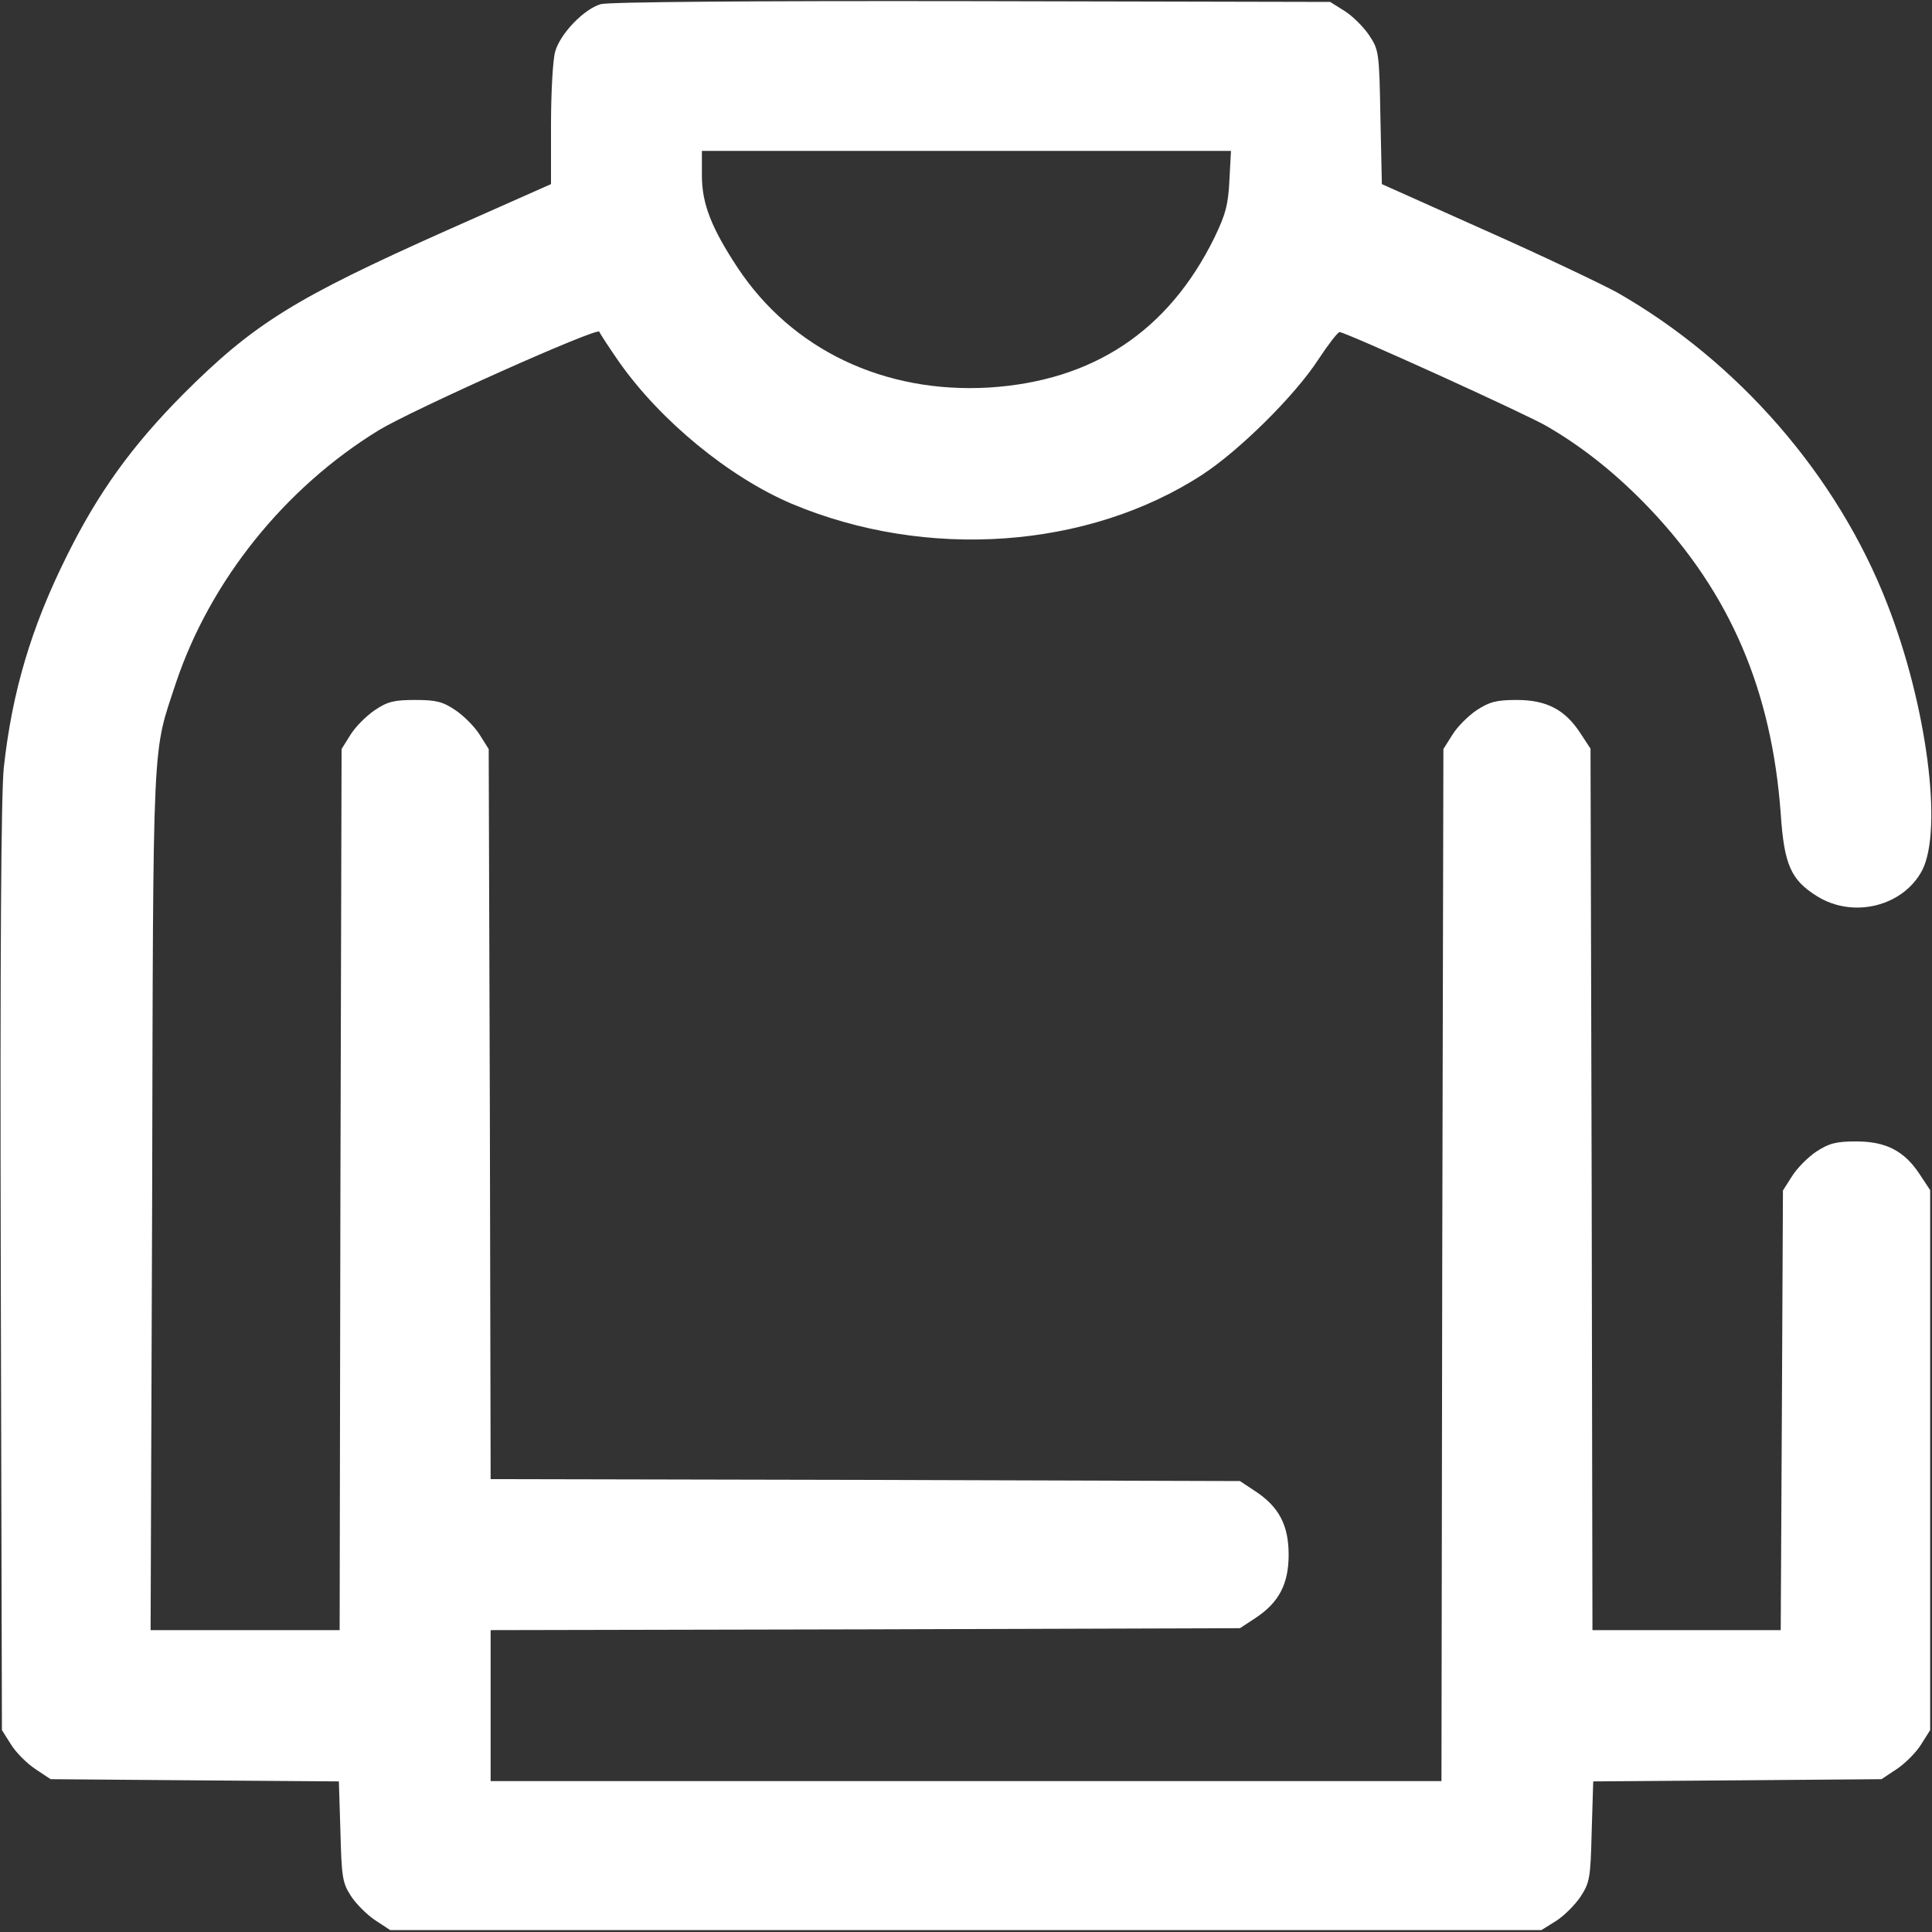 <svg width="20" height="20" viewBox="0 0 20 20" fill="none" xmlns="http://www.w3.org/2000/svg">
<rect x="0" y="0" width="20" height="20" fill="#333333" stroke="none"/>
<g clip-path="url(#clip0_327_2297)">
<path d="M6.219 0.043C6.043 0.094 5.797 0.352 5.747 0.535C5.723 0.617 5.704 0.957 5.704 1.293V1.906L4.629 2.383C3.055 3.086 2.633 3.344 1.895 4.082C1.368 4.613 1.016 5.098 0.688 5.762C0.321 6.5 0.125 7.164 0.039 7.949C0.012 8.219 0 9.832 0.008 13.125L0.02 17.91L0.114 18.059C0.164 18.141 0.278 18.254 0.364 18.312L0.524 18.418L2.016 18.43L3.508 18.441L3.524 18.957C3.536 19.418 3.543 19.488 3.629 19.621C3.68 19.703 3.793 19.816 3.879 19.875L4.039 19.98H9.997H15.957L16.106 19.887C16.188 19.836 16.301 19.723 16.36 19.637C16.457 19.488 16.465 19.445 16.477 18.961L16.493 18.441L17.985 18.43L19.477 18.418L19.637 18.312C19.723 18.254 19.836 18.141 19.887 18.059L19.981 17.91V15.113V12.32L19.875 12.16C19.715 11.914 19.524 11.816 19.215 11.816C19.004 11.816 18.934 11.836 18.801 11.922C18.715 11.98 18.602 12.094 18.551 12.176L18.457 12.324L18.446 14.602L18.434 16.875H17.461H16.485L16.477 12.312L16.465 7.75L16.36 7.59C16.2 7.344 16.008 7.246 15.7 7.246C15.489 7.246 15.418 7.266 15.286 7.352C15.2 7.41 15.086 7.523 15.036 7.605L14.942 7.754L14.93 13.094L14.922 18.438H10H5.079V17.656V16.875L8.957 16.867L12.836 16.855L12.996 16.75C13.239 16.59 13.34 16.398 13.34 16.094C13.34 15.789 13.239 15.598 12.996 15.438L12.836 15.332L8.957 15.32L5.079 15.312L5.071 11.531L5.059 7.754L4.965 7.605C4.914 7.523 4.801 7.41 4.715 7.352C4.582 7.262 4.512 7.246 4.297 7.246C4.082 7.246 4.012 7.262 3.879 7.352C3.793 7.41 3.68 7.523 3.629 7.605L3.536 7.754L3.524 12.312L3.516 16.875H2.539H1.559L1.575 12.414C1.586 7.516 1.575 7.82 1.821 7.07C2.176 6.012 2.946 5.051 3.922 4.453C4.27 4.242 6.188 3.383 6.204 3.434C6.211 3.453 6.305 3.598 6.411 3.75C6.84 4.359 7.551 4.941 8.196 5.215C9.59 5.801 11.262 5.684 12.446 4.914C12.829 4.664 13.403 4.098 13.649 3.719C13.75 3.566 13.848 3.438 13.868 3.438C13.93 3.438 15.805 4.289 16.016 4.414C16.399 4.637 16.747 4.918 17.082 5.27C17.911 6.145 18.34 7.145 18.434 8.422C18.469 8.953 18.54 9.109 18.809 9.277C19.184 9.512 19.703 9.383 19.899 9.008C20.114 8.586 19.946 7.297 19.536 6.25C19.02 4.922 17.993 3.742 16.739 3.027C16.575 2.938 15.961 2.645 15.371 2.383L14.305 1.906L14.29 1.215C14.278 0.539 14.274 0.516 14.172 0.363C14.114 0.277 14 0.164 13.918 0.113L13.77 0.02L10.059 0.012C7.786 0.008 6.297 0.02 6.219 0.043ZM12.727 1.863C12.715 2.117 12.688 2.219 12.571 2.461C12.094 3.43 11.313 3.945 10.235 4.012C9.153 4.074 8.2 3.621 7.637 2.773C7.364 2.359 7.266 2.109 7.266 1.816V1.562H10.004H12.743L12.727 1.863Z" fill="white"/>
</g>
<defs>
<clipPath id="clip0_327_2297">
<rect width="20" height="20" fill="white"/>
</clipPath>
</defs>
</svg>
